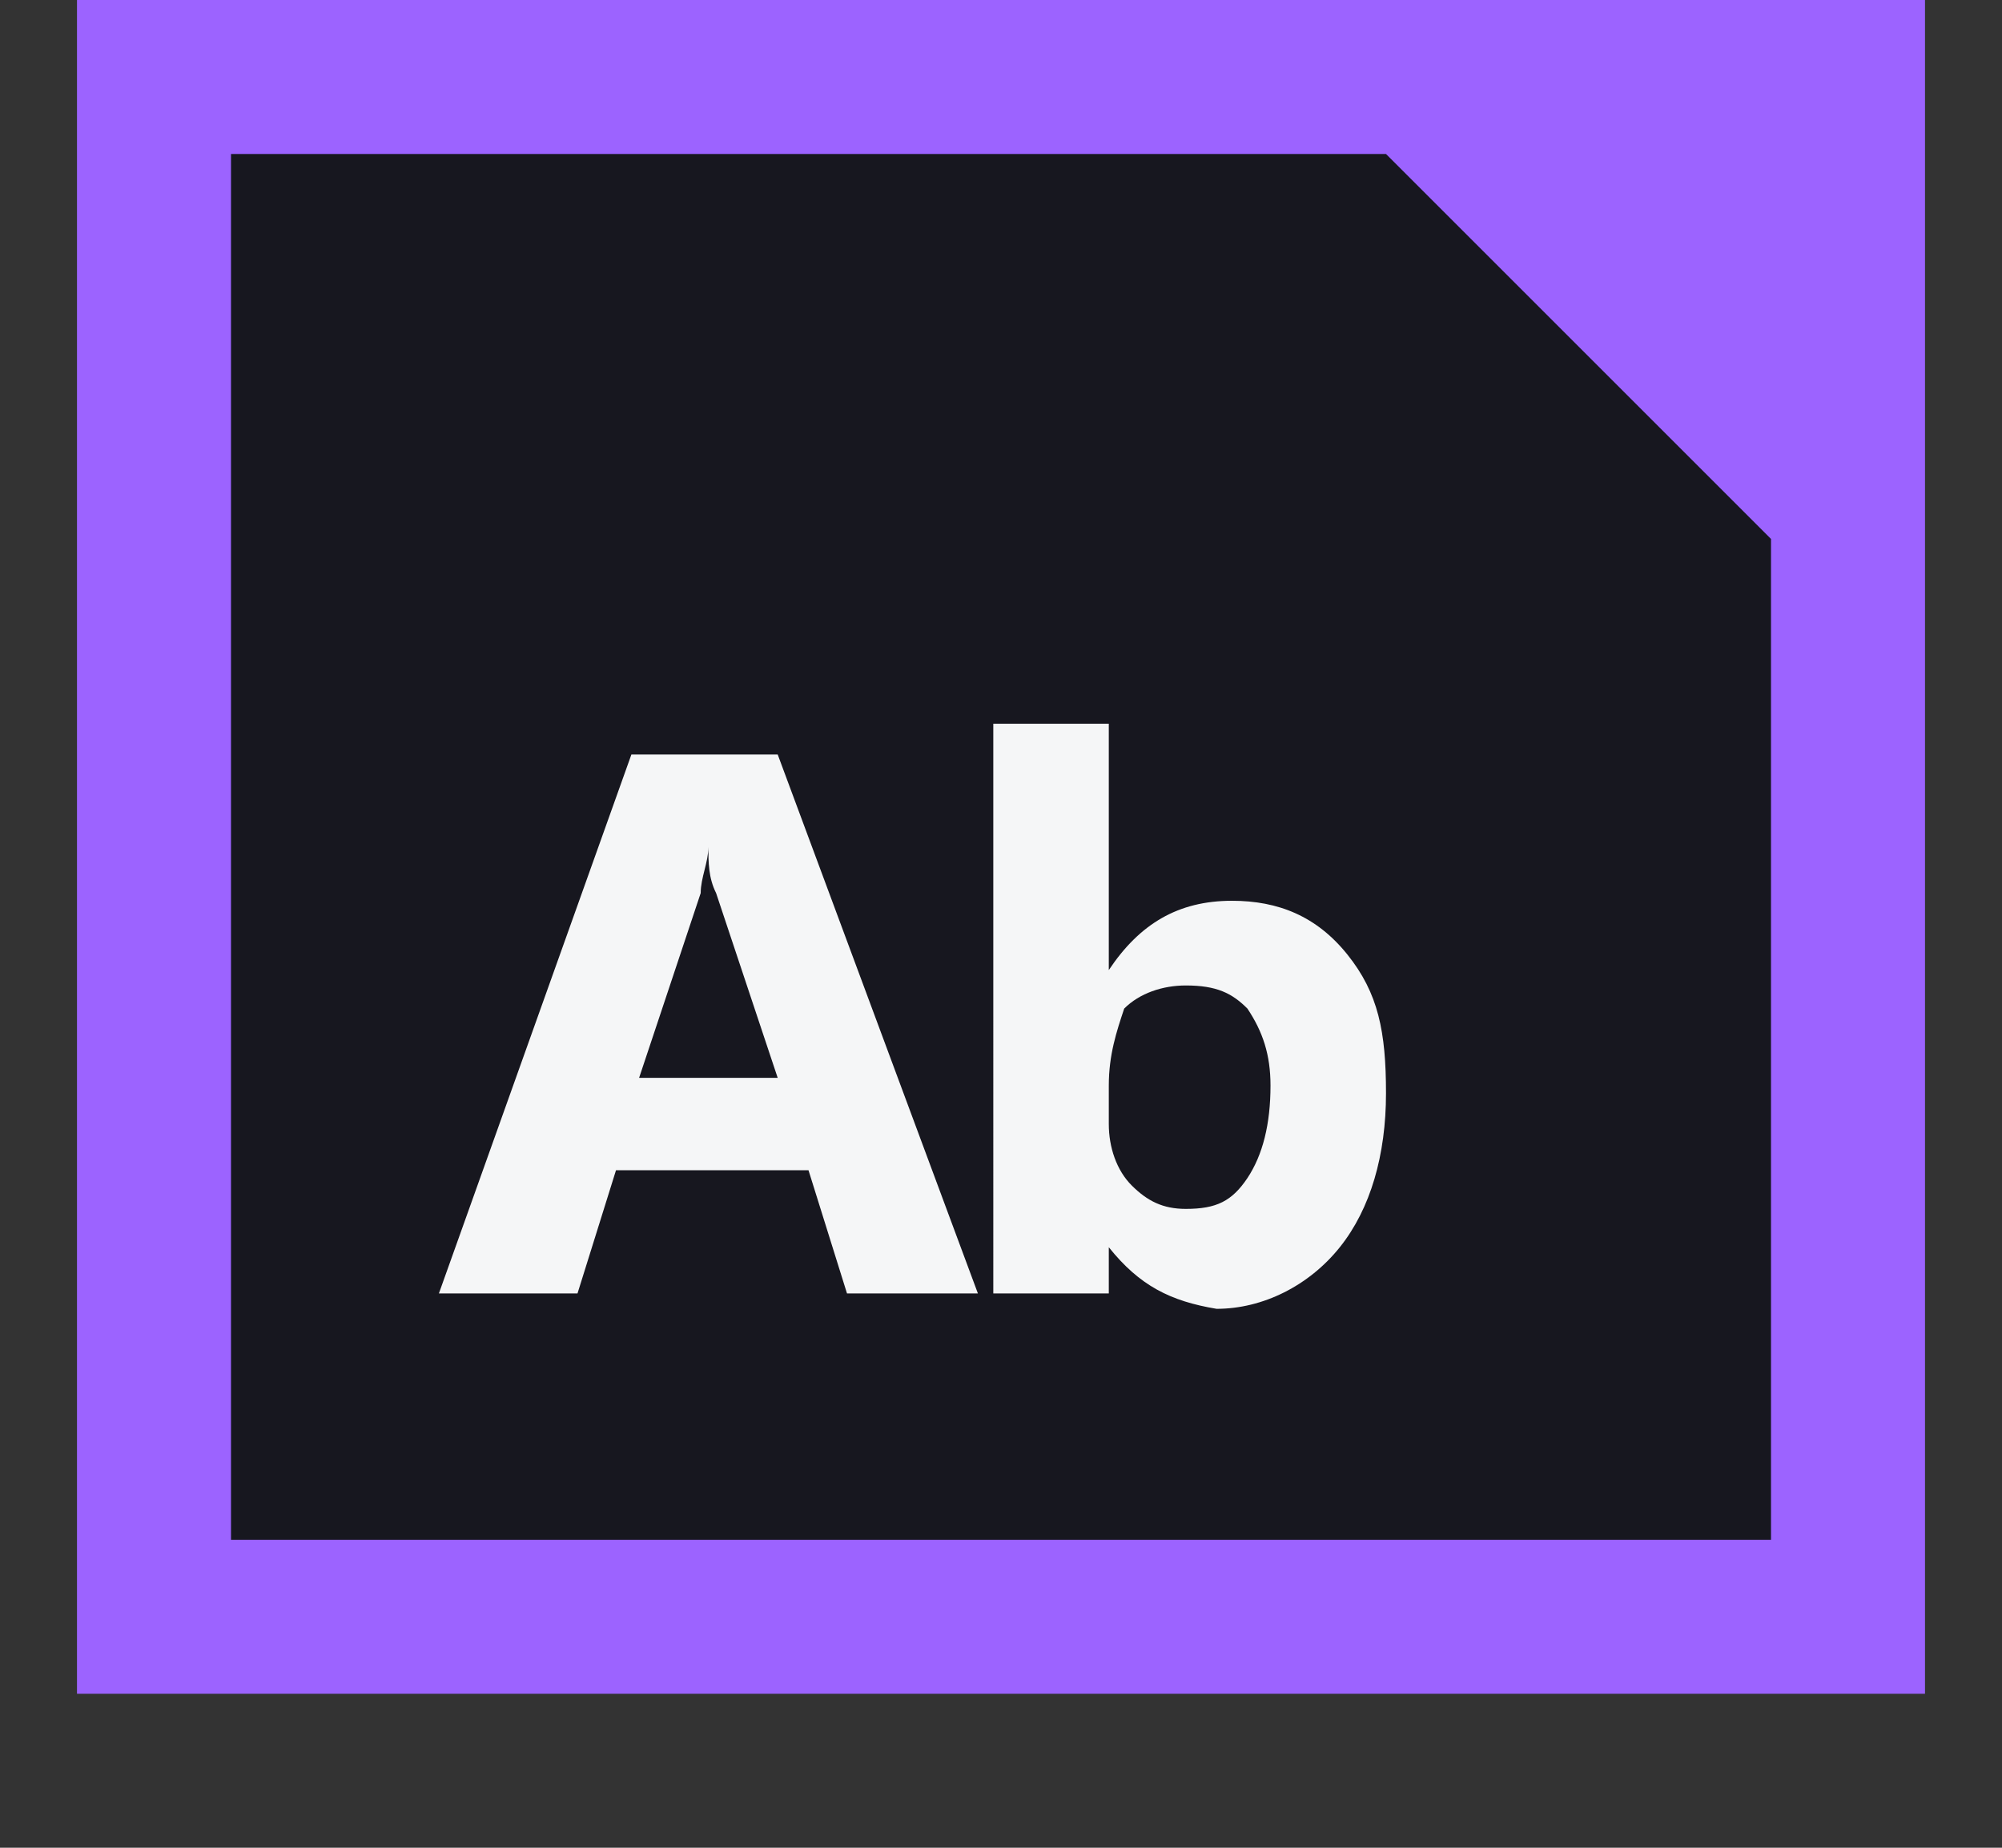 <svg xmlns="http://www.w3.org/2000/svg" width="26" height="24" viewBox="0 0 26 24"><rect x="0" y="0" width="26" height="24" fill="#333333" stroke="none"/><path fill="#9c63ff" d="M1 0h24v22H1z"/><path fill="#17171f" d="M23 20H3V2h15l5 5"/><g fill="#f5f6f7"><path d="M12.7 16.8H11l-.5-1.6H8l-.5 1.6H5.7l2.5-7h1.9l2.6 7zM10.1 14l-.8-2.4c-.1-.2-.1-.4-.1-.6 0 .2-.1.4-.1.6L8.3 14h1.8zM14.4 16.2v.6h-1.5V9.4h1.5v3.2c.4-.6.9-.9 1.6-.9.6 0 1.1.2 1.5.7.4.5.5 1 .5 1.8s-.2 1.5-.6 2c-.4.5-1 .8-1.6.8-.6-.1-1-.3-1.4-.8zm0-2.1v.5c0 .3.1.602.3.8s.4.302.7.302c.4 0 .6-.102.8-.4.2-.302.3-.702.3-1.202 0-.4-.1-.7-.3-1-.2-.2-.4-.3-.8-.3-.3 0-.6.1-.8.3-.1.3-.2.6-.2 1z"/></g></svg>